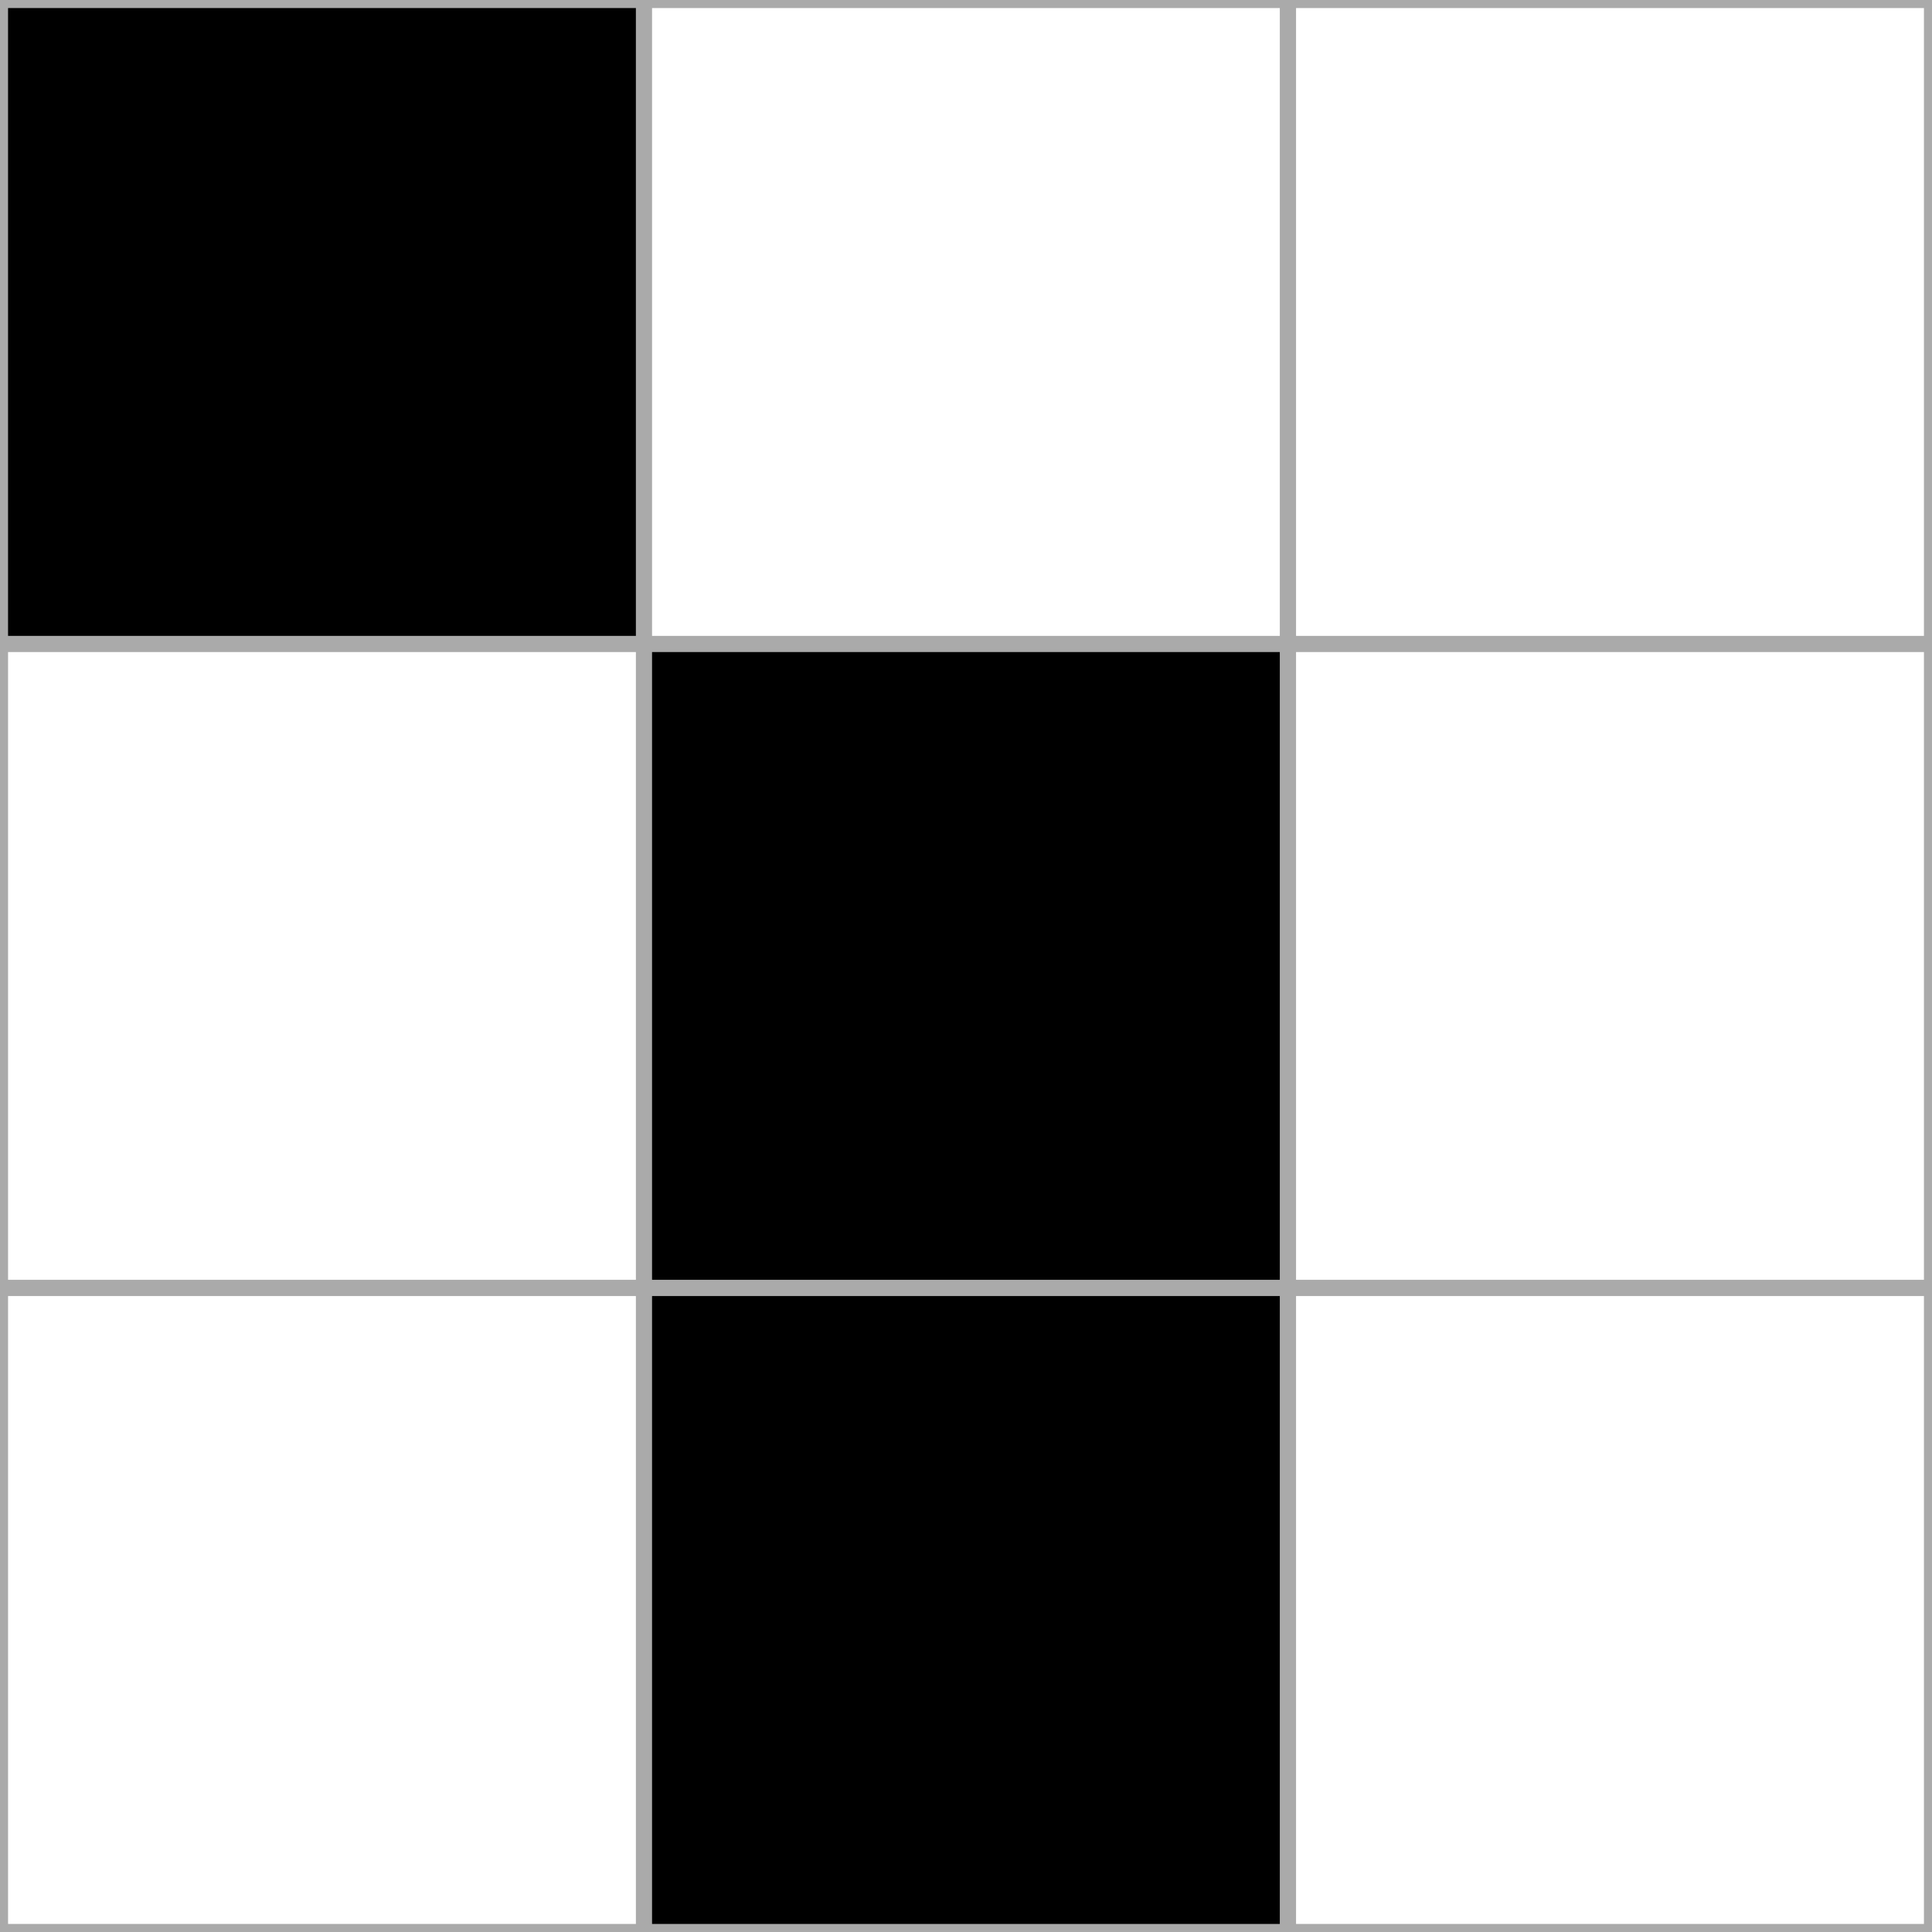 <svg width="120" height="120" xmlns="http://www.w3.org/2000/svg" preserveAspectRatio="xMidYMid meet" style="-webkit-transform: rotate3d(1 ,1, 0,-180deg);">
 <rect width="100%" height="100%" fill="#808080" stroke="none"/>
 <desc>Created with Raphaël 2.2.0</desc>

 <g>
  <title>background</title>
  <rect fill="none" id="canvas_background" height="402" width="582" y="-1" x="-1"/>
 </g>
 <g>
  <title>Layer 1</title>
  <rect id="svg_1" stroke="#aaaaaa" fill="#0" height="40" width="40" y="0" x="0"/>
  <rect id="svg_4" stroke="#aaaaaa" fill="#fff" height="40" width="40" y="0" x="40"/>
  <rect id="svg_7" stroke="#aaaaaa" fill="#fff" height="40" width="40" y="0" x="80"/>

  <rect id="svg_2" stroke="#aaaaaa" fill="#fff" height="40" width="40" y="40" x="0"/>
  <rect id="svg_5" stroke="#aaaaaa" fill="#0" height="40" width="40" y="40" x="40"/>
  <rect id="svg_8" stroke="#aaaaaa" fill="#fff" height="40" width="40" y="40" x="80"/>

  <rect id="svg_3" stroke="#aaaaaa" fill="#fff" height="40" width="40" y="80" x="0"/>
  <rect id="svg_6" stroke="#aaaaaa" fill="#0" height="40" width="40" y="80" x="40"/>
  <rect id="svg_9" stroke="#aaaaaa" fill="#fff" height="40" width="40" y="80" x="80"/>
 </g>
</svg>